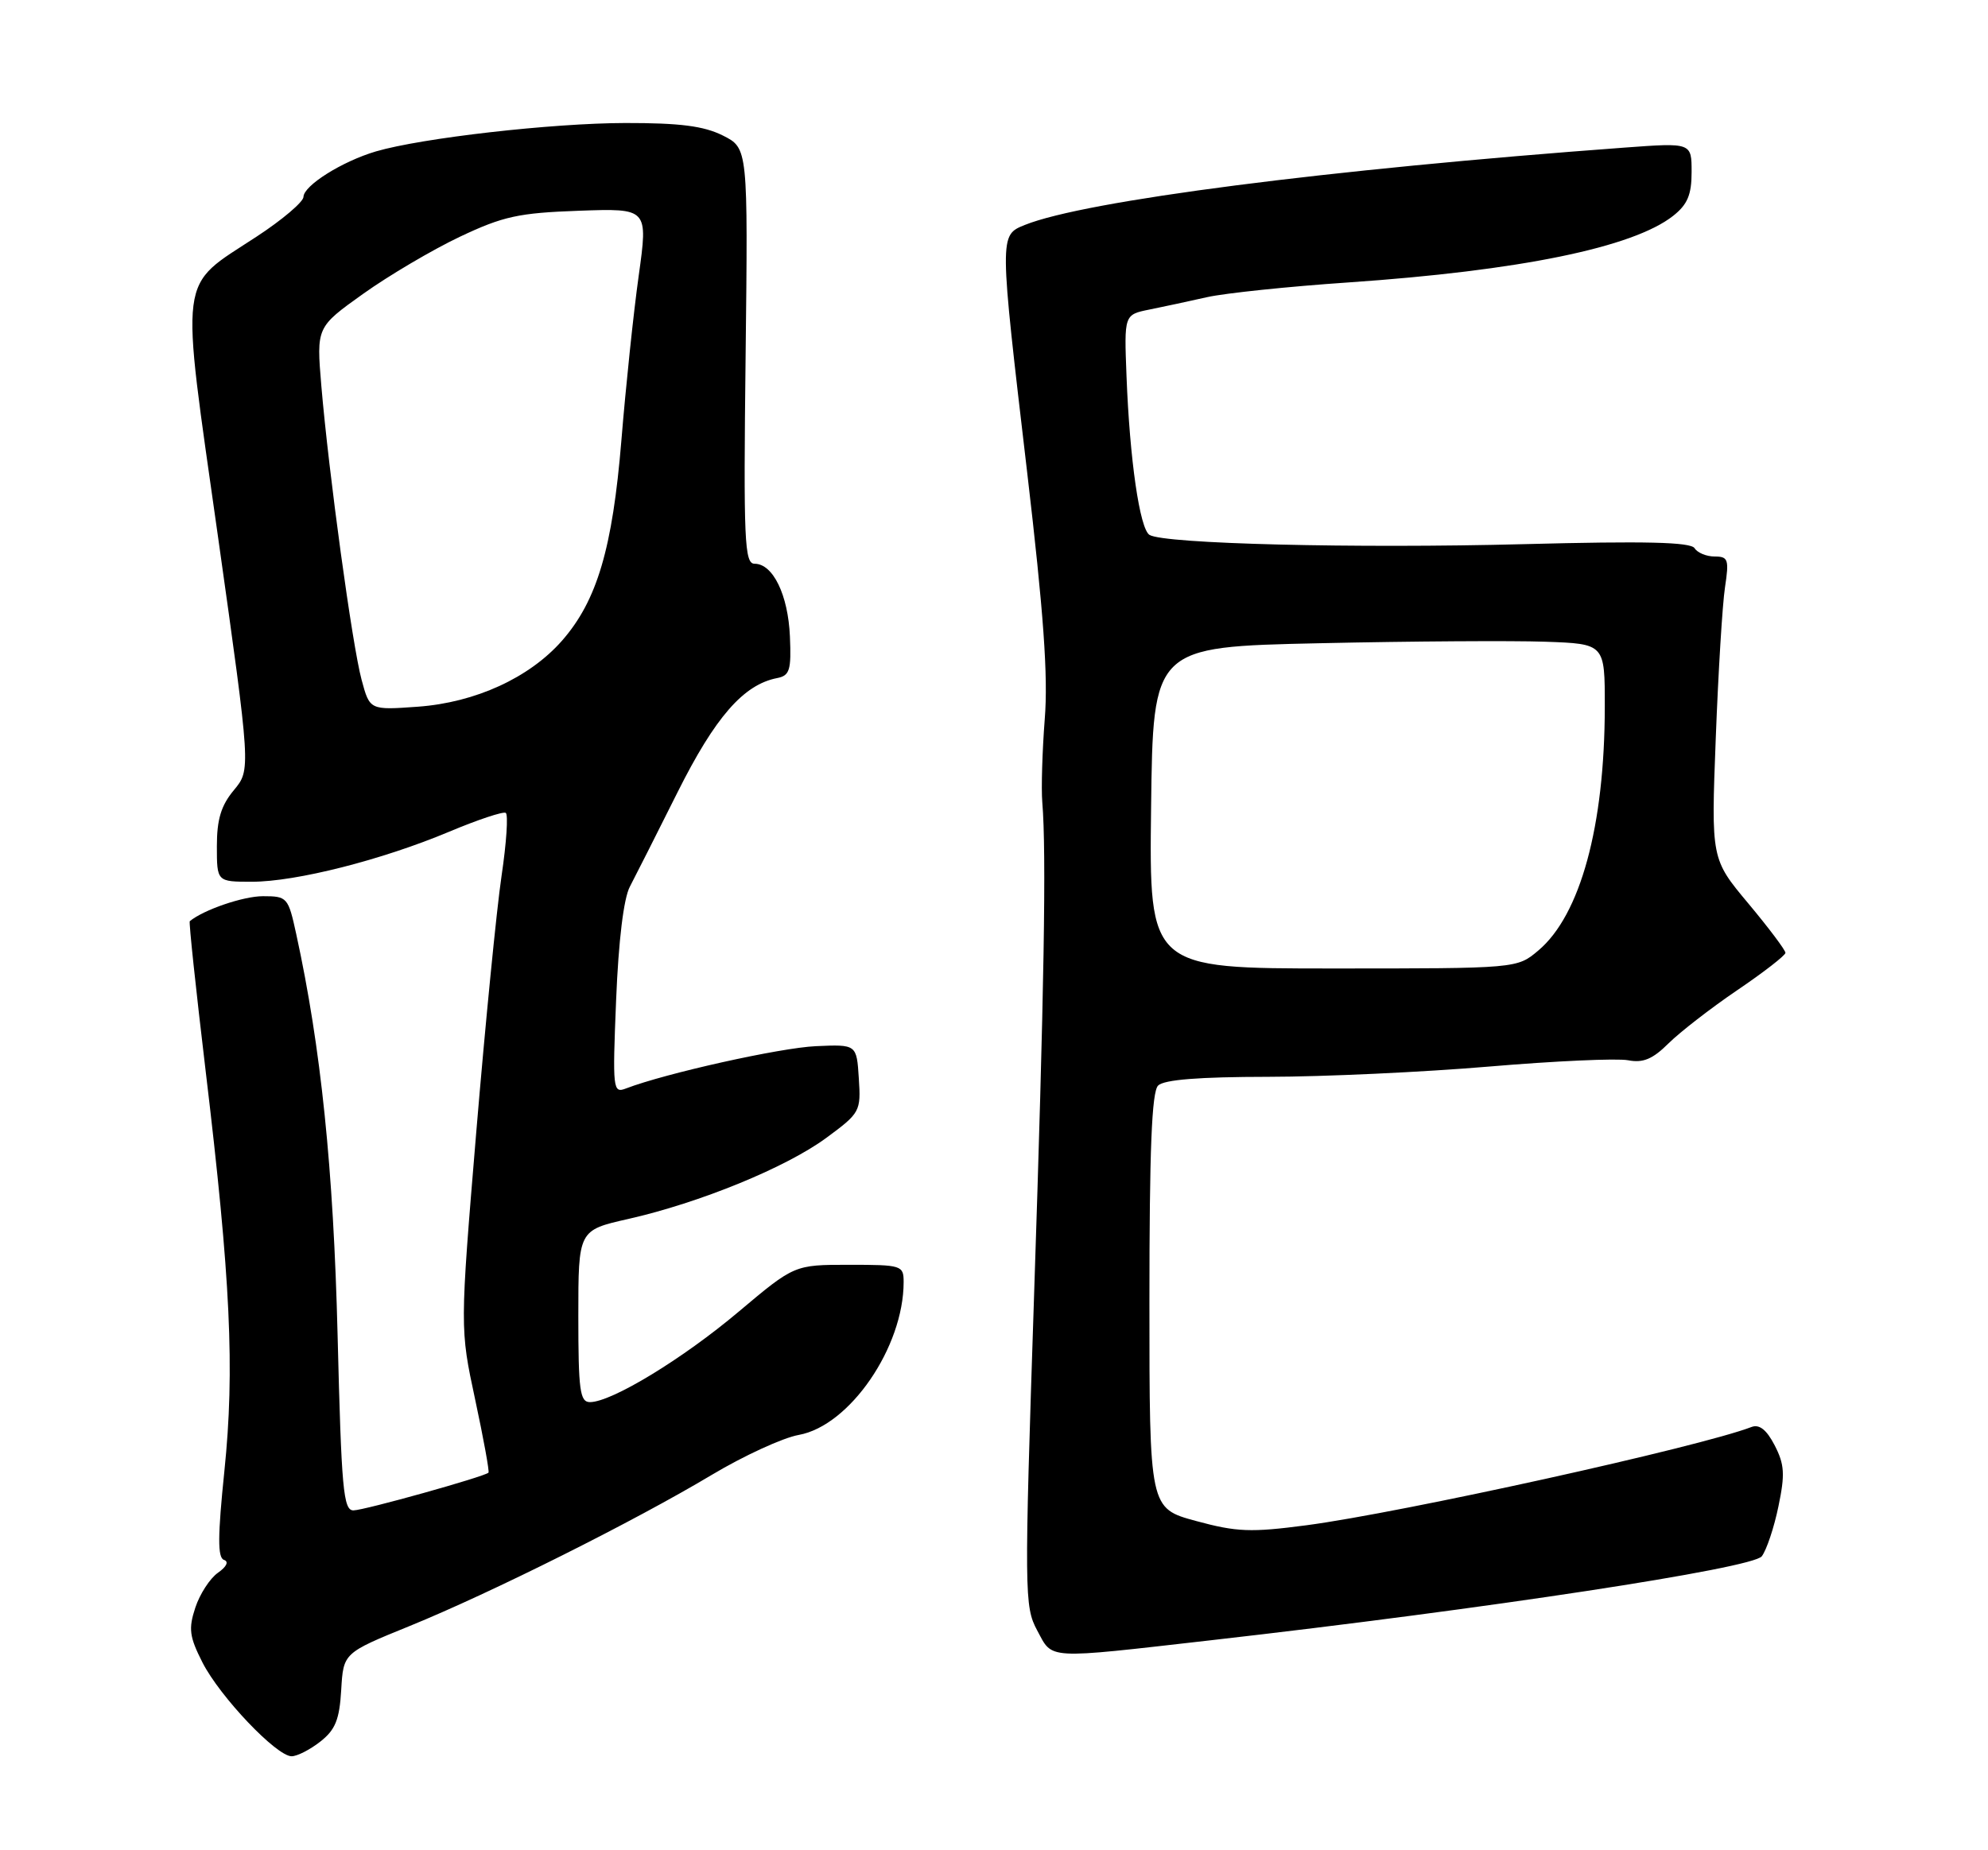 <?xml version="1.0" encoding="UTF-8" standalone="no"?>
<!DOCTYPE svg PUBLIC "-//W3C//DTD SVG 1.1//EN" "http://www.w3.org/Graphics/SVG/1.1/DTD/svg11.dtd" >
<svg xmlns="http://www.w3.org/2000/svg" xmlns:xlink="http://www.w3.org/1999/xlink" version="1.1" viewBox="0 0 275 256">
 <g >
 <path fill="currentColor"
d=" M 44.31 240.97 C 46.39 239.34 46.96 237.93 47.20 233.82 C 47.50 228.71 47.50 228.71 56.64 224.99 C 67.94 220.39 87.78 210.46 98.47 204.06 C 102.89 201.42 108.30 198.93 110.49 198.54 C 117.54 197.27 125.00 186.40 125.00 177.39 C 125.00 175.08 124.74 175.00 117.44 175.00 C 109.89 175.00 109.89 175.00 102.19 181.48 C 94.45 188.01 84.60 194.00 81.61 194.00 C 80.22 194.00 80.00 192.37 80.00 182.11 C 80.00 170.22 80.00 170.22 86.90 168.66 C 96.80 166.42 108.73 161.54 114.30 157.44 C 118.98 153.99 119.10 153.78 118.80 149.20 C 118.50 144.50 118.50 144.50 112.86 144.75 C 107.93 144.97 92.03 148.51 86.60 150.60 C 84.78 151.30 84.72 150.80 85.23 138.31 C 85.56 130.17 86.27 124.30 87.13 122.68 C 87.88 121.24 90.86 115.36 93.74 109.59 C 98.93 99.22 102.85 94.72 107.50 93.82 C 109.24 93.48 109.47 92.73 109.27 88.07 C 109.02 82.31 106.93 78.00 104.38 78.00 C 102.98 78.00 102.84 74.87 103.14 49.25 C 103.47 20.50 103.47 20.50 99.99 18.75 C 97.35 17.43 94.05 17.01 86.50 17.02 C 76.33 17.04 58.35 19.09 52.00 20.95 C 47.33 22.33 42.01 25.67 41.98 27.24 C 41.97 27.93 39.06 30.41 35.51 32.73 C 24.55 39.93 24.91 37.14 30.17 74.36 C 34.70 106.50 34.70 106.50 32.35 109.33 C 30.58 111.45 30.00 113.38 30.00 117.08 C 30.00 122.00 30.00 122.00 34.84 122.00 C 40.95 122.00 52.84 118.98 62.13 115.08 C 66.08 113.42 69.60 112.25 69.96 112.47 C 70.32 112.70 70.06 116.62 69.38 121.19 C 68.70 125.76 67.13 141.72 65.88 156.65 C 63.62 183.81 63.62 183.81 65.73 193.65 C 66.89 199.06 67.72 203.61 67.57 203.76 C 67.01 204.32 50.42 208.96 48.90 208.98 C 47.49 209.00 47.23 206.07 46.70 184.75 C 46.13 161.71 44.39 144.89 40.98 129.25 C 39.87 124.15 39.74 124.00 36.37 124.00 C 33.66 124.00 28.16 125.88 26.25 127.46 C 26.11 127.58 27.10 136.88 28.44 148.12 C 31.90 177.01 32.49 189.48 31.04 203.52 C 30.11 212.56 30.09 215.53 30.98 215.83 C 31.68 216.06 31.36 216.76 30.15 217.61 C 29.05 218.38 27.64 220.55 27.02 222.43 C 26.05 225.37 26.20 226.46 28.01 230.03 C 30.43 234.77 38.25 243.00 40.34 243.00 C 41.10 243.00 42.89 242.09 44.31 240.97 Z  M 167.50 226.95 C 205.71 222.60 242.44 217.00 243.71 215.33 C 244.37 214.45 245.41 211.35 246.01 208.43 C 246.94 203.98 246.85 202.62 245.49 199.98 C 244.37 197.82 243.37 197.03 242.29 197.44 C 235.08 200.21 194.00 209.28 180.71 211.04 C 173.04 212.05 171.09 211.98 165.46 210.45 C 159.00 208.70 159.00 208.70 159.00 180.05 C 159.00 159.10 159.32 151.08 160.20 150.20 C 161.02 149.38 165.87 149.00 175.45 148.99 C 183.18 148.98 196.93 148.34 206.00 147.57 C 215.07 146.80 223.72 146.41 225.22 146.70 C 227.29 147.10 228.62 146.54 230.81 144.36 C 232.40 142.79 236.68 139.47 240.32 137.00 C 243.97 134.53 246.96 132.20 246.98 131.84 C 246.99 131.47 244.68 128.40 241.85 125.01 C 236.70 118.85 236.70 118.85 237.34 102.17 C 237.69 93.00 238.26 83.59 238.62 81.25 C 239.20 77.41 239.06 77.00 237.19 77.00 C 236.05 77.00 234.80 76.48 234.41 75.85 C 233.88 75.00 227.58 74.85 210.82 75.29 C 187.44 75.90 161.02 75.25 159.01 74.01 C 157.66 73.17 156.27 63.58 155.83 52.02 C 155.50 43.54 155.50 43.54 159.00 42.83 C 160.93 42.44 164.53 41.67 167.00 41.11 C 169.47 40.56 178.25 39.64 186.50 39.08 C 210.24 37.45 225.88 34.24 231.44 29.87 C 233.43 28.30 234.00 26.96 234.00 23.80 C 234.00 19.74 234.00 19.74 224.75 20.42 C 183.54 23.46 150.08 27.77 141.75 31.13 C 138.22 32.56 138.22 32.46 142.08 65.29 C 144.36 84.73 145.00 93.57 144.52 99.50 C 144.18 103.90 144.02 109.08 144.18 111.00 C 144.76 117.95 144.44 137.27 143.04 179.33 C 141.68 220.53 141.70 222.28 143.47 225.58 C 145.67 229.65 144.39 229.58 167.50 226.95 Z  M 50.02 94.06 C 48.73 89.28 45.48 65.51 44.45 53.38 C 43.77 45.27 43.77 45.27 50.24 40.65 C 53.80 38.11 59.82 34.56 63.61 32.76 C 69.61 29.92 71.74 29.46 80.08 29.16 C 89.65 28.82 89.65 28.82 88.35 38.16 C 87.63 43.30 86.56 53.53 85.96 60.90 C 84.73 75.88 82.59 83.12 77.74 88.65 C 73.23 93.78 65.76 97.20 57.82 97.78 C 51.15 98.26 51.15 98.26 50.02 94.06 Z  M 159.23 111.75 C 159.50 89.50 159.50 89.50 182.50 89.00 C 195.15 88.72 209.21 88.63 213.75 88.79 C 222.00 89.08 222.00 89.08 221.99 97.79 C 221.98 114.28 218.61 126.63 212.79 131.52 C 209.85 134.00 209.85 134.00 184.40 134.00 C 158.96 134.00 158.96 134.00 159.23 111.75 Z "/>
</g>
</svg>
